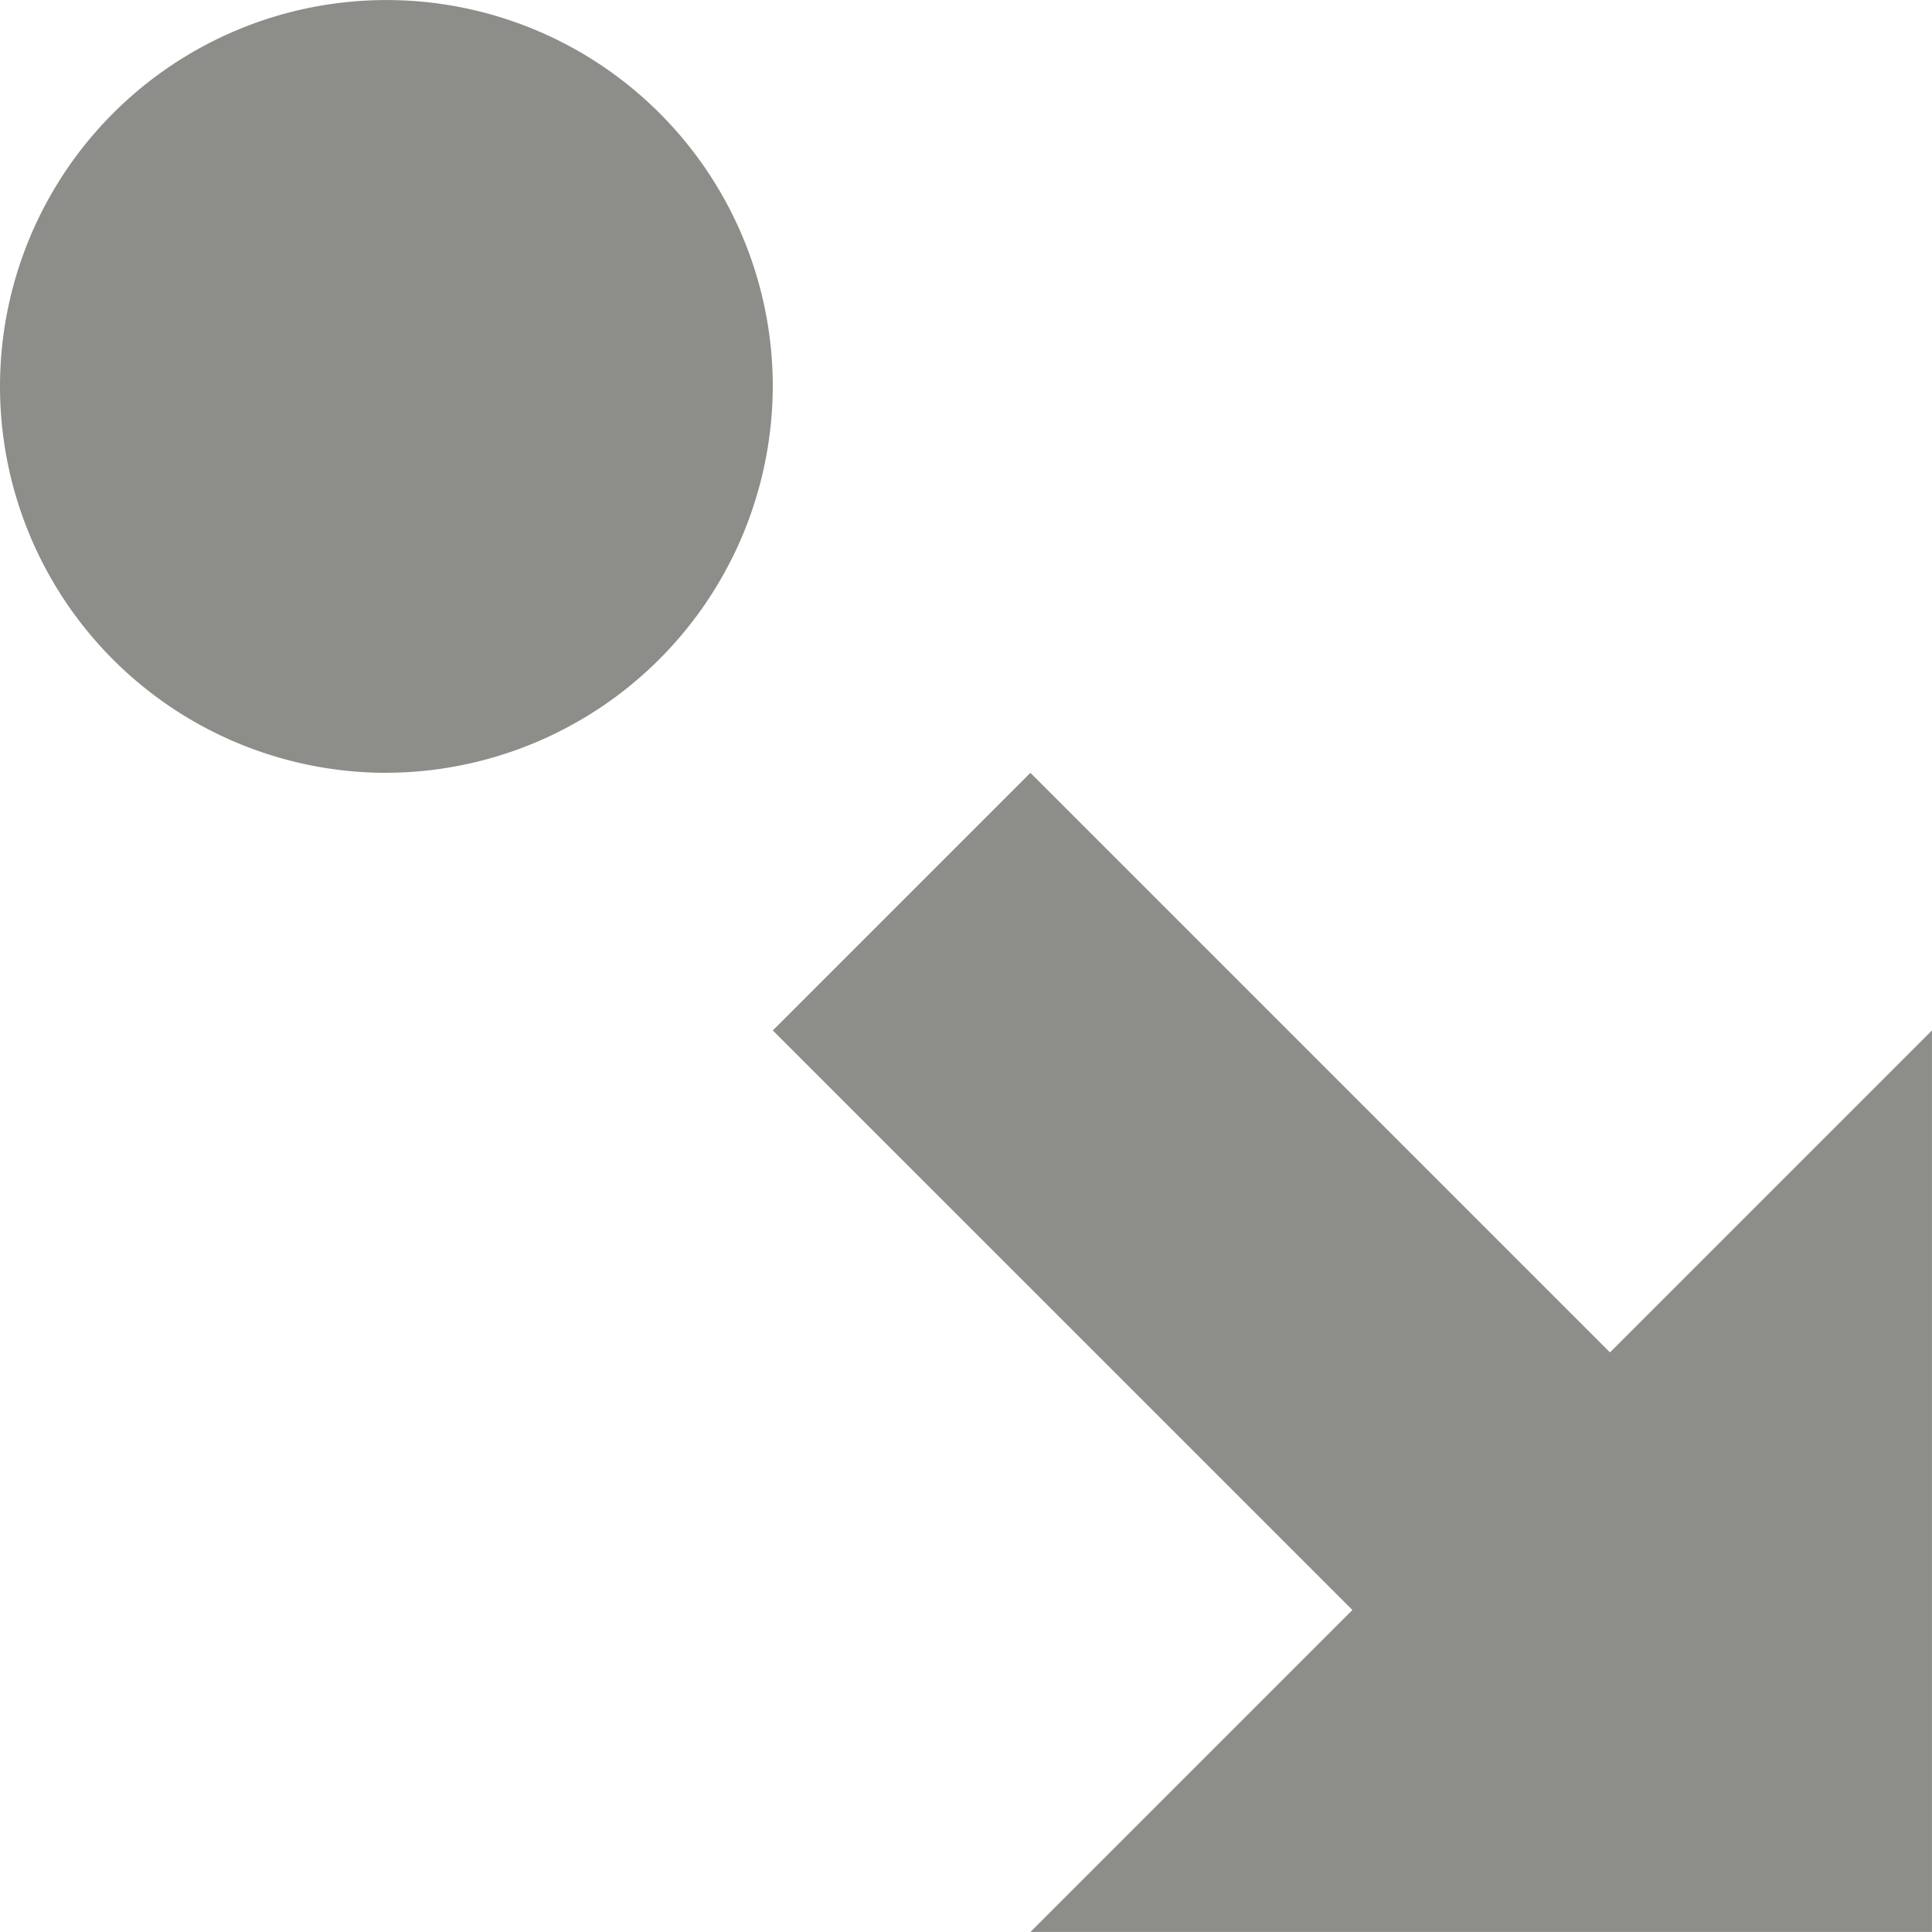 <svg xmlns="http://www.w3.org/2000/svg" viewBox="0 0 45.901 45.901"><defs><style>.a{fill:#8d8d89;}</style></defs><path class="a" d="M309.36,46.481l6.12-6.12,13.77,13.77,7.65-7.65V67.9H315.481l7.65-7.65Zm-9.18-6.12a9.18,9.18,0,1,1,9.18-9.18A9.207,9.207,0,0,1,300.18,40.36Z" transform="translate(-291 -22)"/></svg>